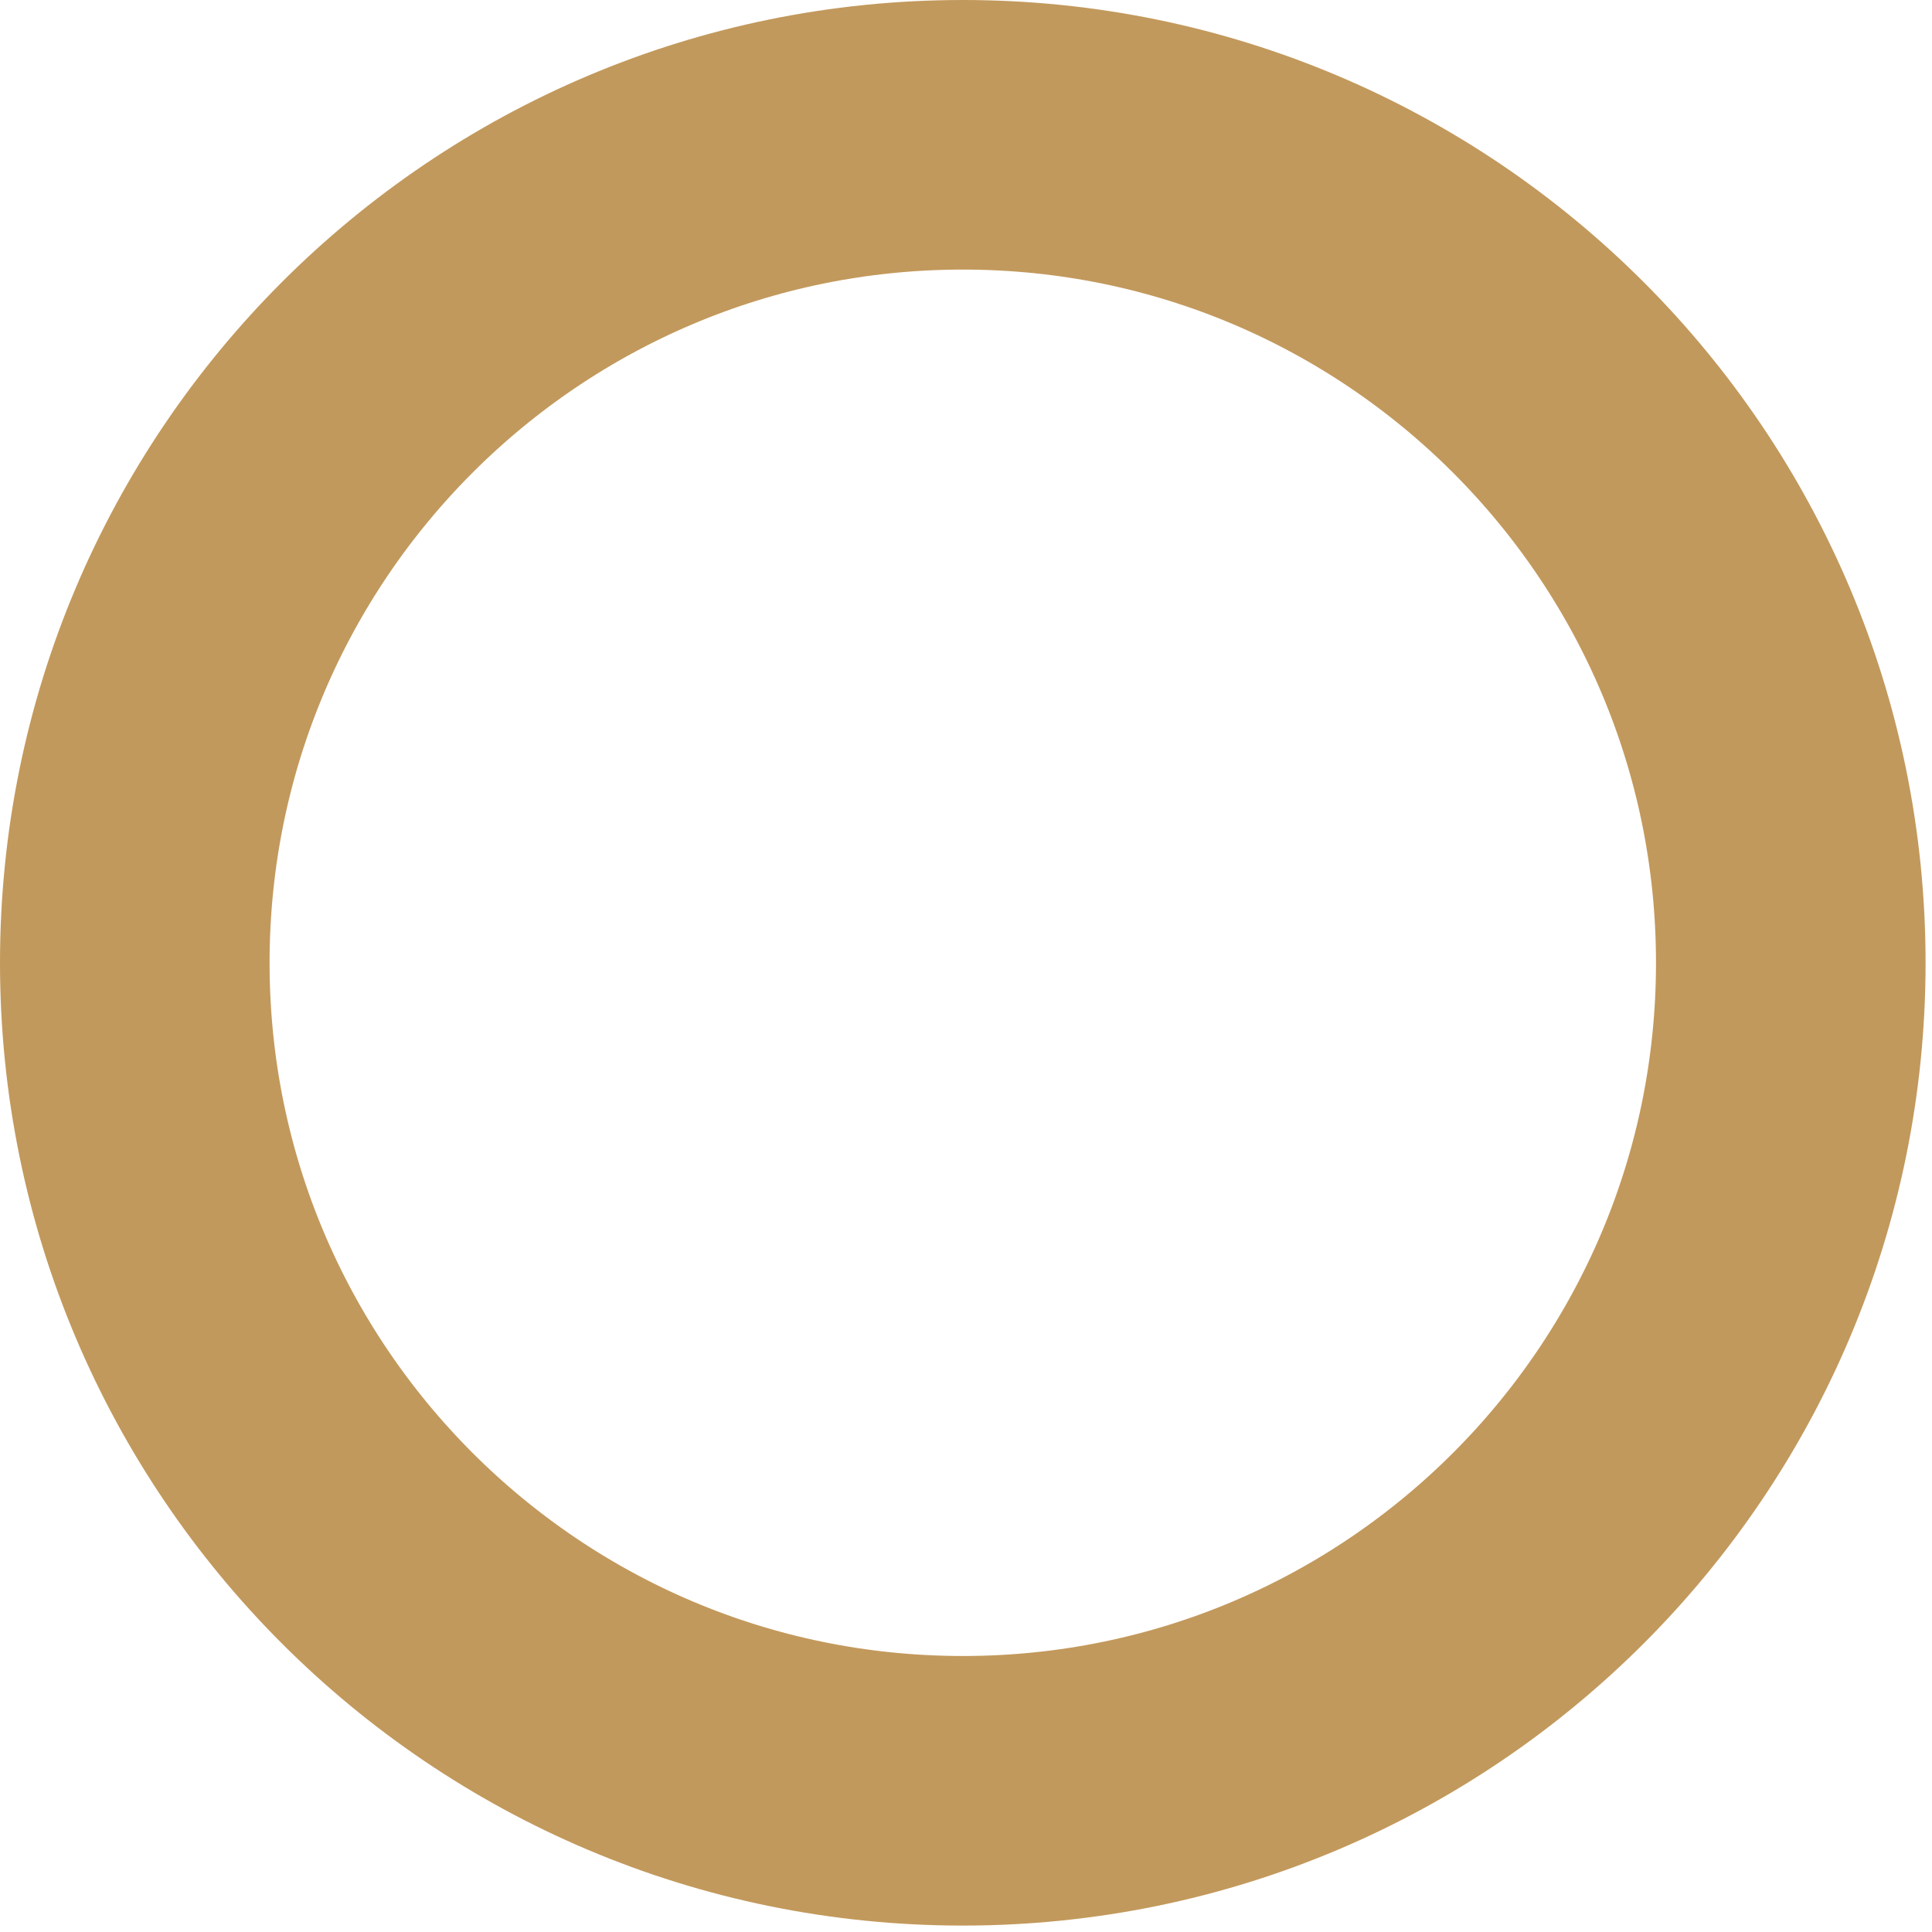 <?xml version="1.0" encoding="UTF-8" standalone="no"?><svg width='43' height='43' viewBox='0 0 43 43' fill='none' xmlns='http://www.w3.org/2000/svg'>
<path d='M3 21.429C3 31.606 11.251 39.857 21.429 39.857C26.526 39.857 31.141 37.787 34.477 34.442C37.802 31.109 39.857 26.509 39.857 21.429C39.857 11.251 31.606 3 21.429 3C11.251 3 3 11.251 3 21.429Z' stroke='#C2995C' stroke-width='6' stroke-linecap='round' stroke-linejoin='round'/>
</svg>
